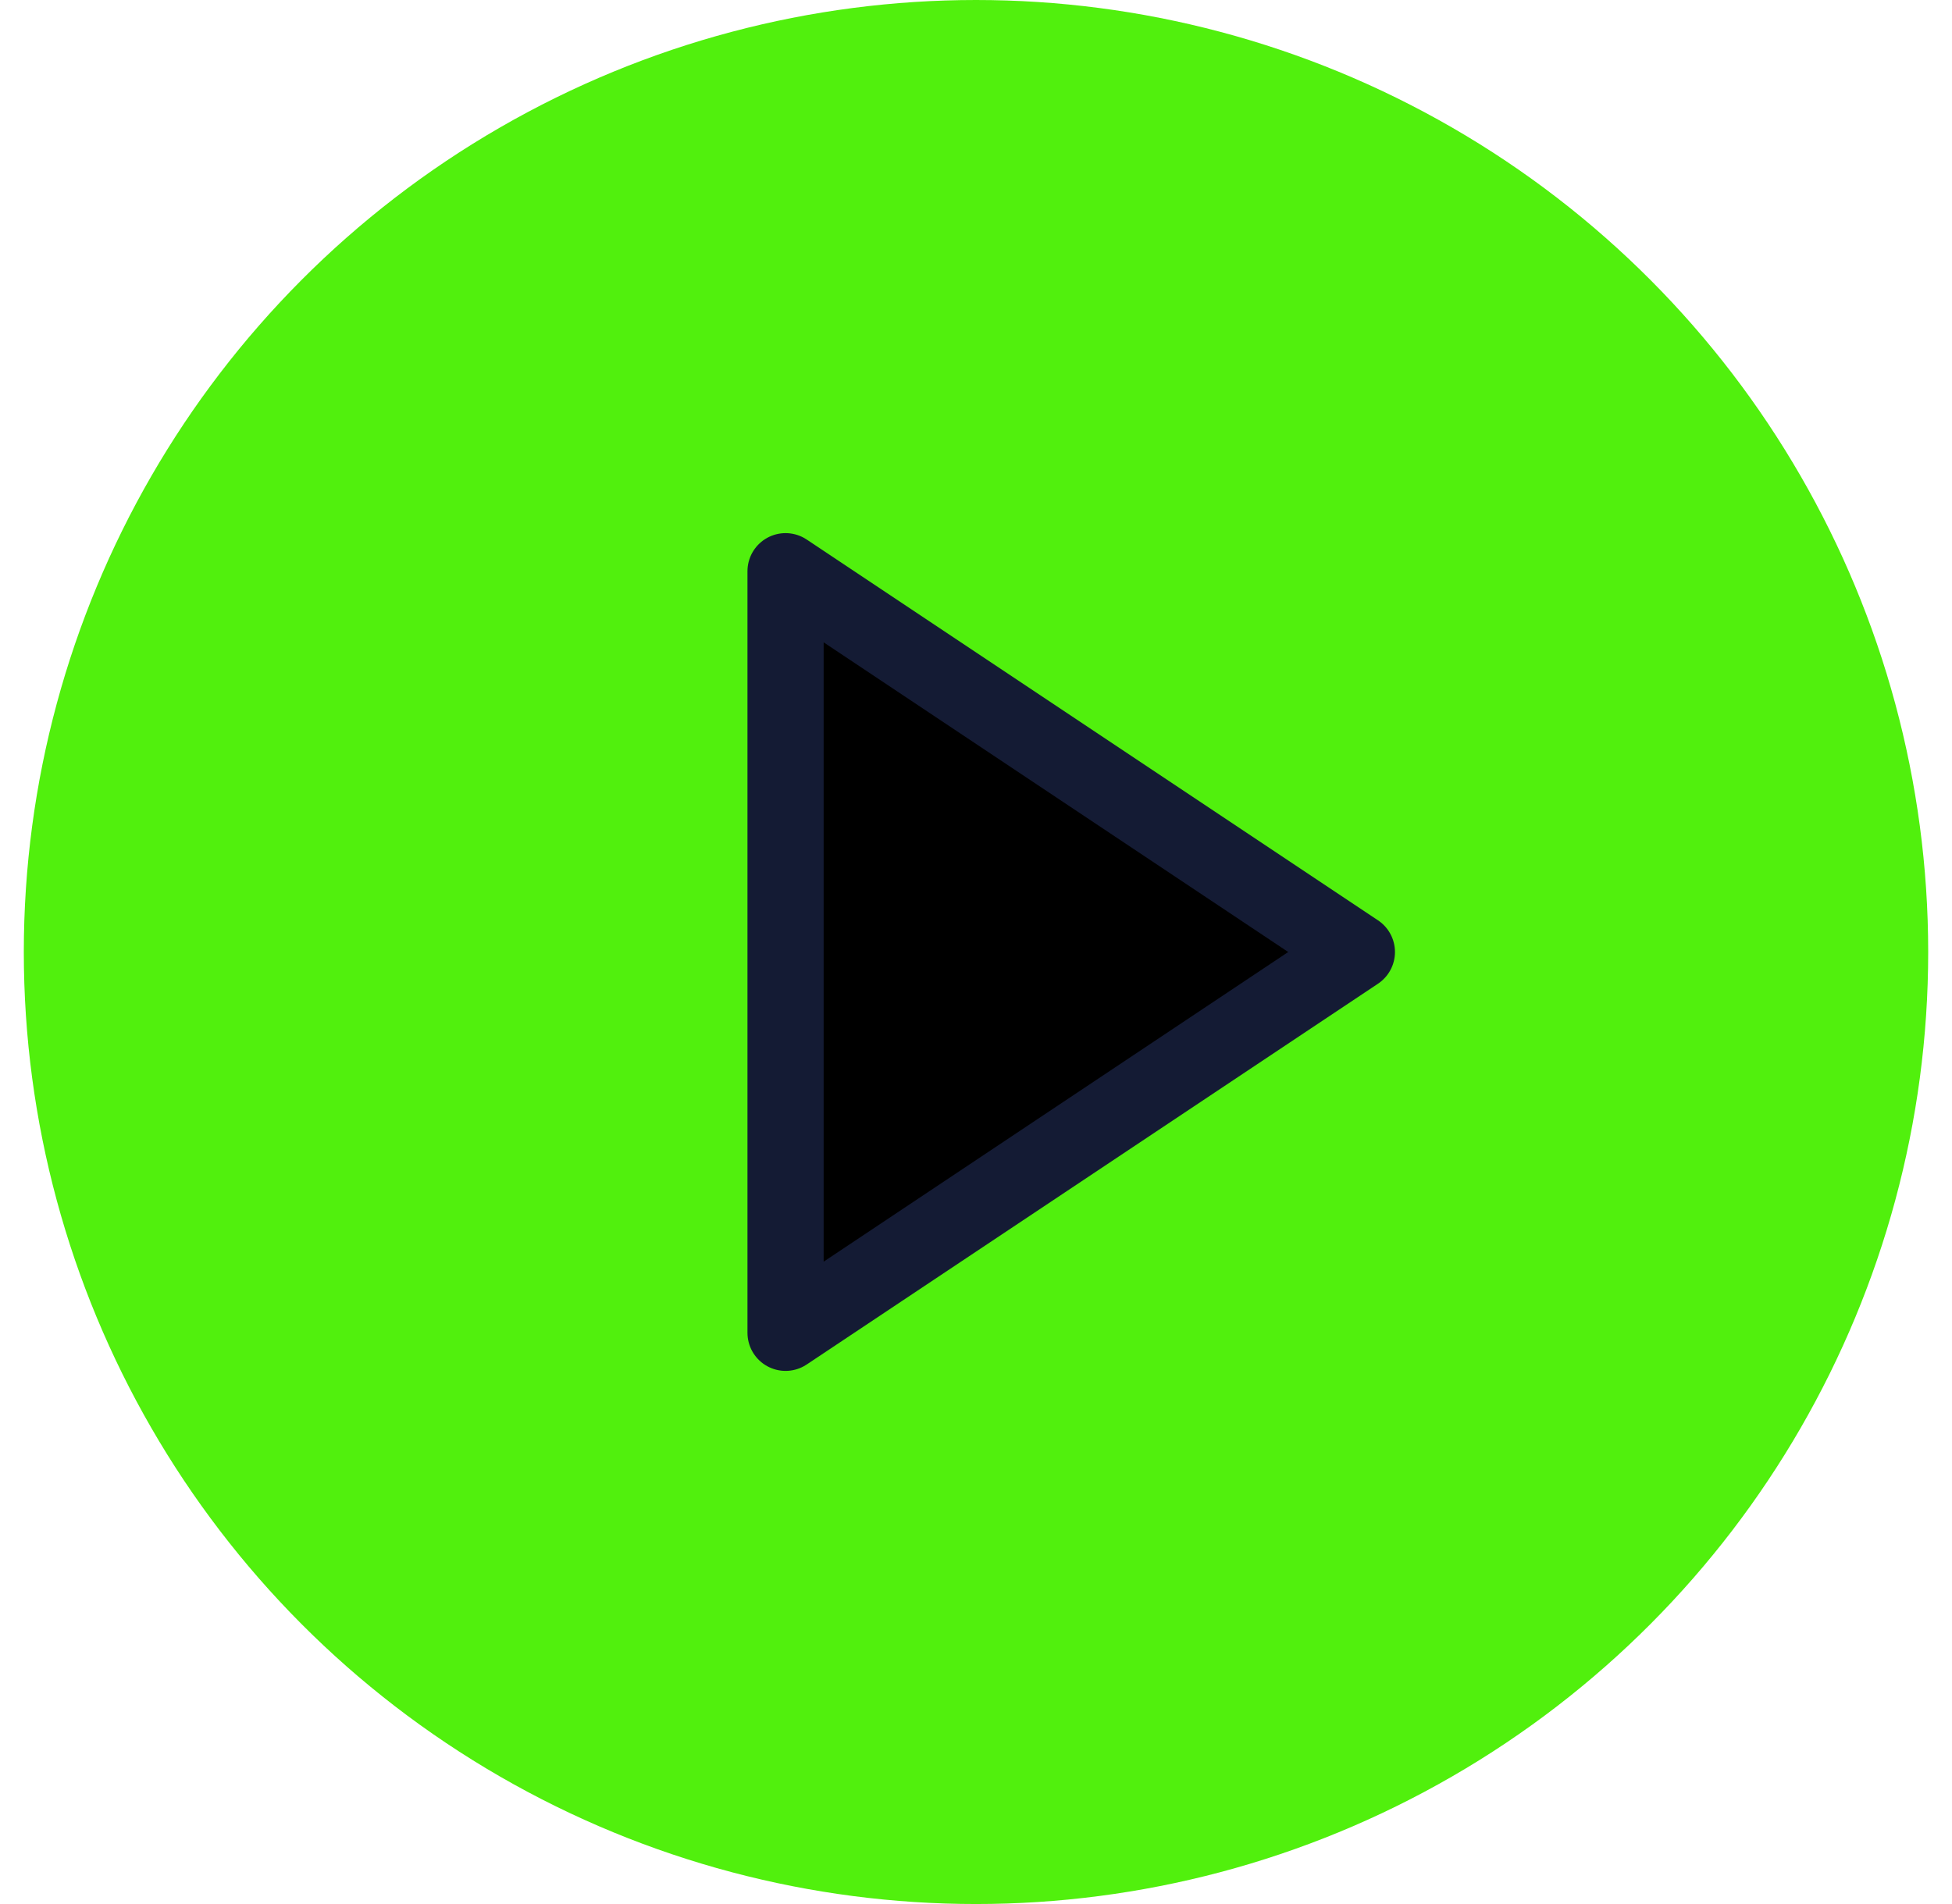 <svg width="41" height="40" viewBox="0 0 25 25" fill="none" xmlns="http://www.w3.org/2000/svg">
  <!-- Green circular background -->
  <circle cx="12.5" cy="12.5" r="12.5" fill="rgb(81, 240, 13)"/>
  <!-- Play button -->
  <path d="M10 17.5V7.5L17.5 12.5L10 17.5Z" fill="black" stroke="#141B34" stroke-width="1" stroke-linejoin="round"/>
</svg>
